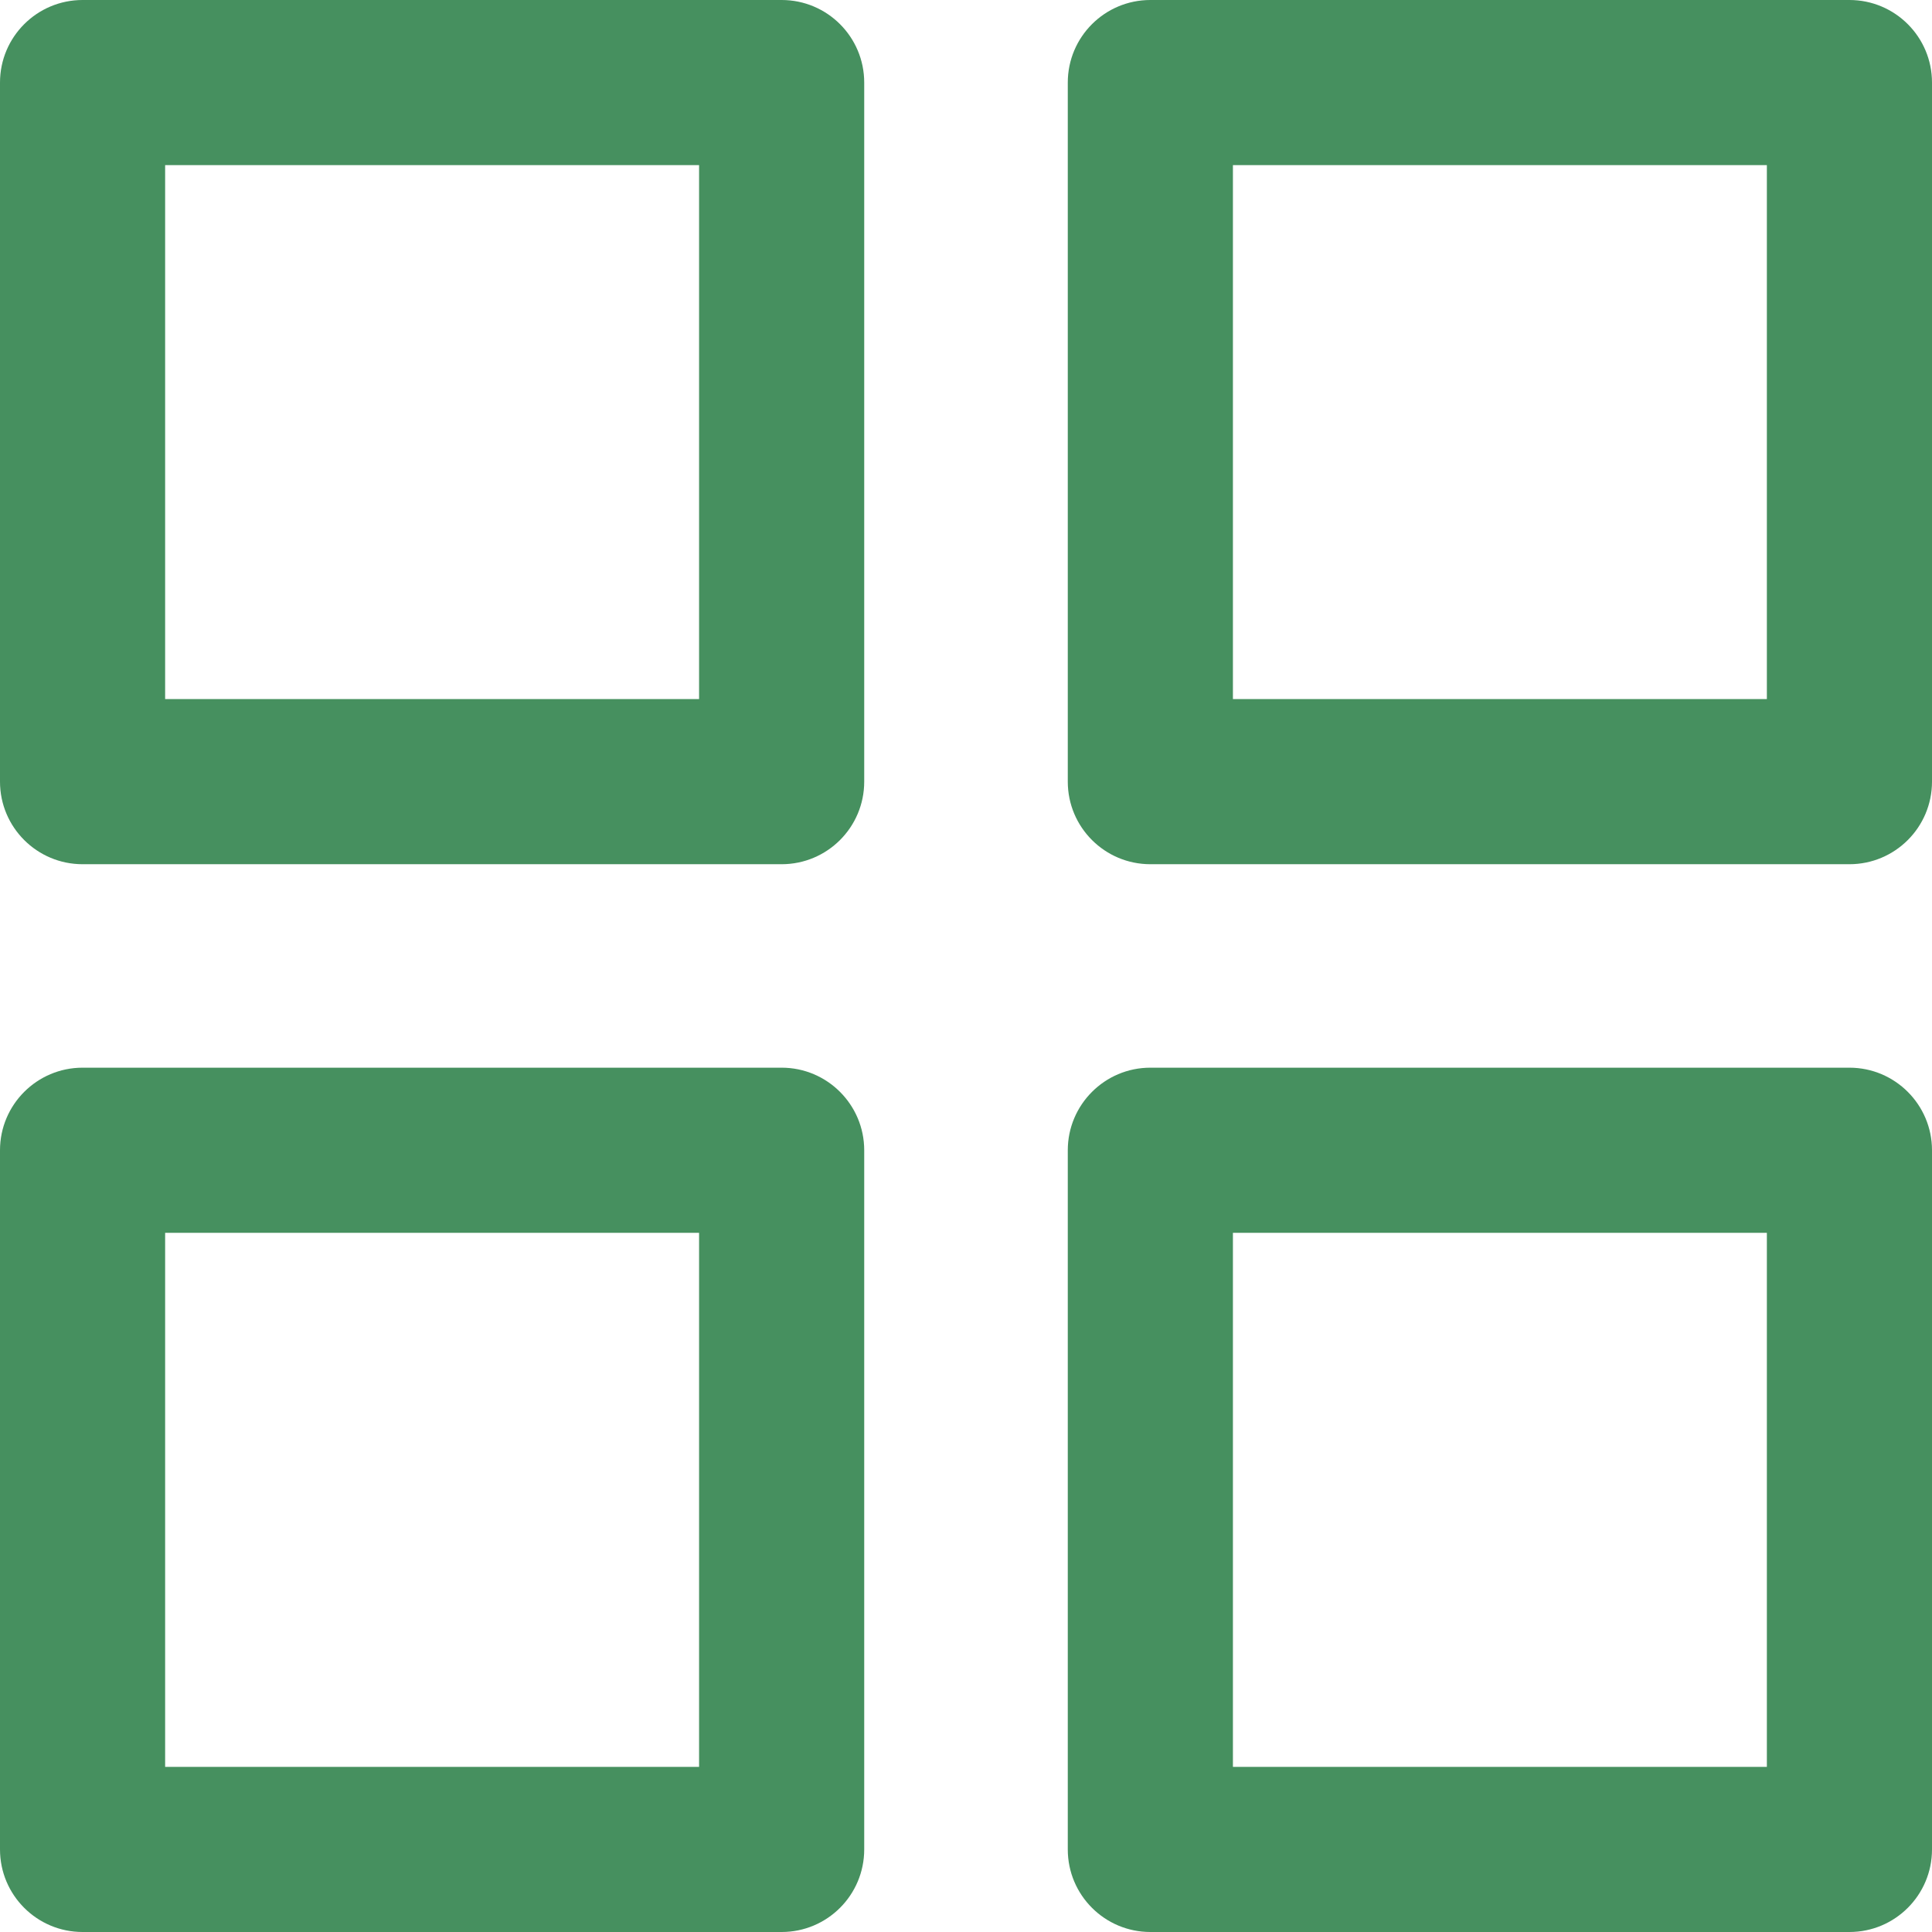 <?xml version="1.0" encoding="UTF-8"?>
<svg width="19px" height="19px" viewBox="0 0 19 19" version="1.1" xmlns="http://www.w3.org/2000/svg" xmlns:xlink="http://www.w3.org/1999/xlink">
    <title>Group 4</title>
    <g id="Symbols" stroke="none" stroke-width="1" fill="none" fill-rule="evenodd">
        <g id="nav-left-" transform="translate(-36, -390)" fill="#46905F">
            <g id="Group-6" transform="translate(19, 374)">
                <g id="Group-4" transform="translate(17, 16)">
                    <path d="M7.687,10.5 C8.135,10.5 8.499,10.864 8.499,11.312 L8.499,18.188 C8.499,18.637 8.135,19 7.687,19 L0.812,19 C0.364,19 -5.86197757e-14,18.637 -5.86197757e-14,18.188 L-5.86197757e-14,11.312 C-5.86197757e-14,10.864 0.364,10.5 0.812,10.5 L7.687,10.5 Z M18.188,10.5 C18.636,10.5 19,10.864 19,11.312 L19,18.188 C19,18.637 18.636,19 18.188,19 L11.313,19 C10.865,19 10.501,18.637 10.501,18.188 L10.501,11.312 C10.501,10.864 10.865,10.5 11.313,10.5 L18.188,10.5 Z M6.875,12.124 L1.624,12.124 L1.624,17.376 L6.875,17.376 L6.875,12.124 Z M17.376,12.124 L12.125,12.124 L12.125,17.376 L17.376,17.376 L17.376,12.124 Z M7.687,0 C8.135,0 8.499,0.363 8.499,0.812 L8.499,7.687 C8.499,8.136 8.135,8.499 7.687,8.499 L0.812,8.499 C0.364,8.499 0,8.136 0,7.687 L0,0.812 C0,0.363 0.364,0 0.812,0 L7.687,0 Z M18.188,-1.77635684e-15 C18.636,-1.77635684e-15 19,0.363 19,0.812 L19,7.687 C19,8.136 18.636,8.499 18.188,8.499 L11.313,8.499 C10.865,8.499 10.501,8.136 10.501,7.687 L10.501,0.812 C10.501,0.363 10.865,-1.77635684e-15 11.313,-1.77635684e-15 L18.188,-1.77635684e-15 Z M6.875,1.624 L1.624,1.624 L1.624,6.875 L6.875,6.875 L6.875,1.624 Z M17.376,1.624 L12.125,1.624 L12.125,6.875 L17.376,6.875 L17.376,1.624 Z" id="Combined-Shape"></path>
                </g>
            </g>
        </g>
    </g>
</svg>